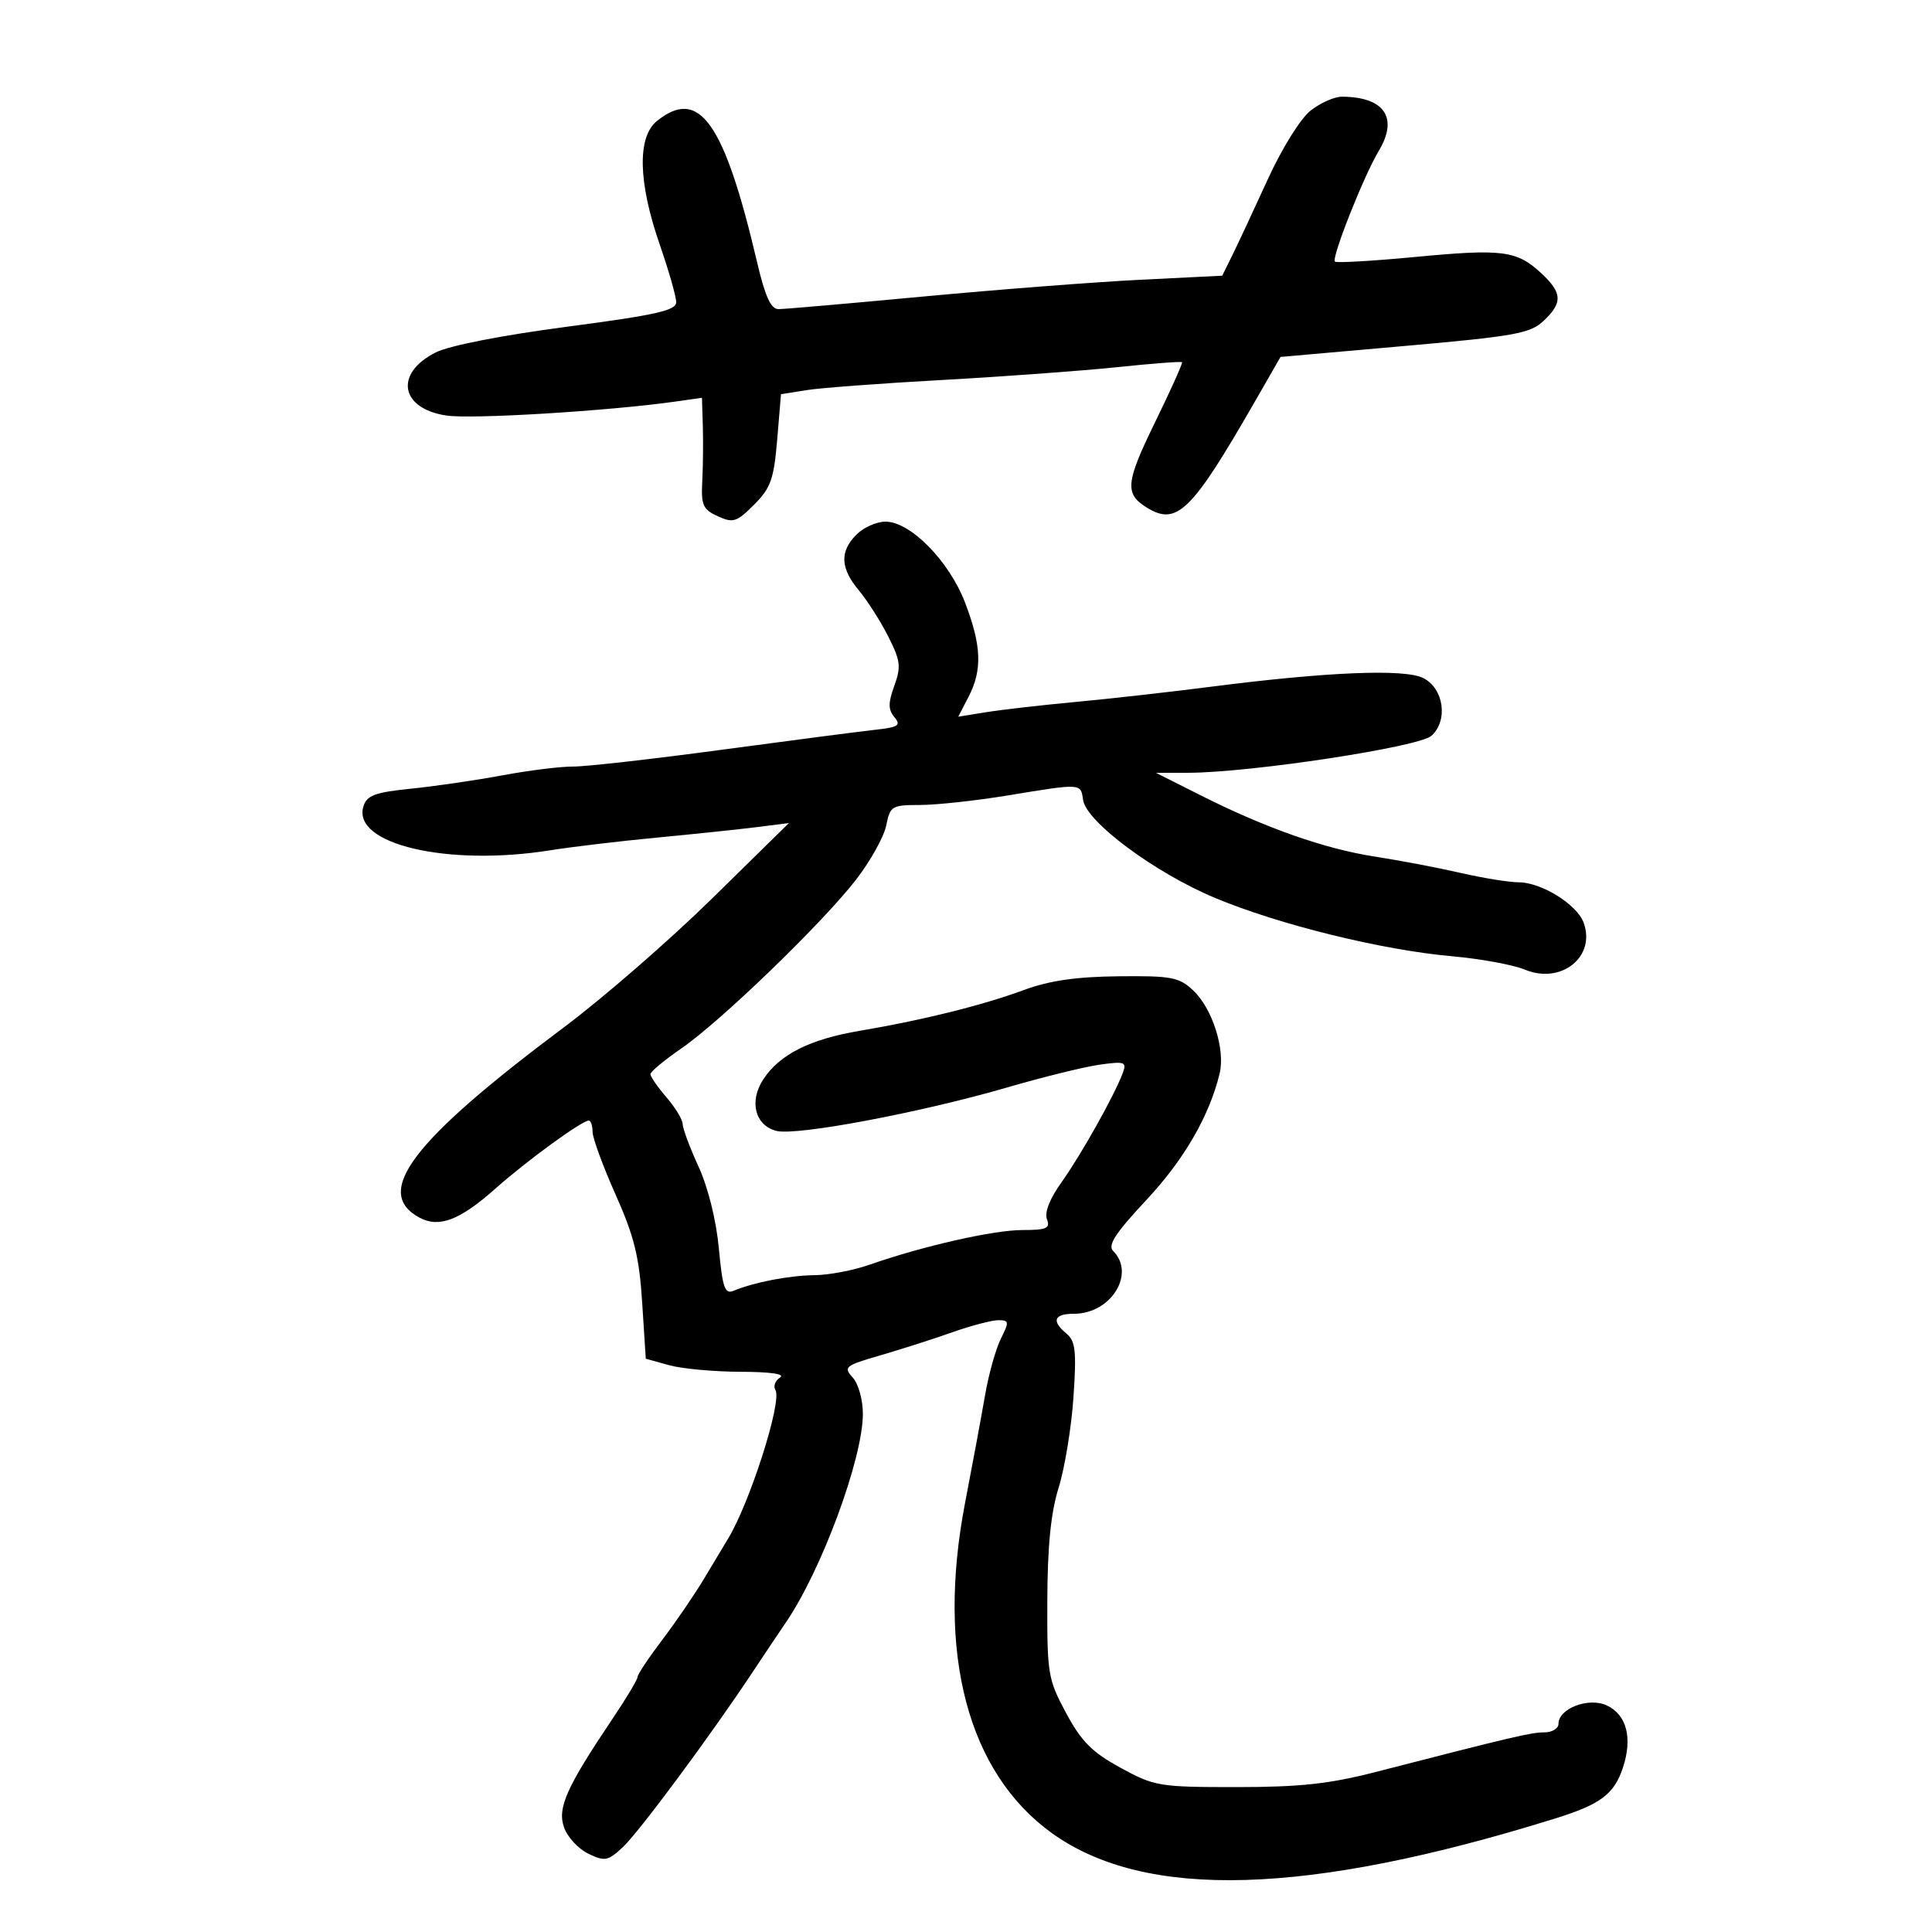 <svg xmlns="http://www.w3.org/2000/svg" width="300" height="300" viewBox="0 0 300 300" version="1.1">
	<path d="M 203.506 17.174 C 201.938 18.407, 199.047 23.057, 196.822 27.924 C 194.665 32.641, 192.200 37.920, 191.344 39.655 L 189.787 42.811 177.143 43.438 C 170.190 43.782, 155.050 44.950, 143.500 46.033 C 131.950 47.116, 121.773 48.002, 120.885 48.001 C 119.704 48, 118.814 46.053, 117.569 40.750 C 112.451 18.934, 108.576 13.474, 101.995 18.803 C 98.933 21.282, 99.092 28.300, 102.427 37.925 C 103.842 42.009, 105 46.059, 105 46.925 C 105 48.209, 101.869 48.913, 88.085 50.728 C 77.971 52.060, 69.755 53.668, 67.653 54.728 C 61.202 57.978, 62.132 63.447, 69.319 64.525 C 73.252 65.115, 94.377 63.830, 104.750 62.371 L 109 61.773 109.134 66.136 C 109.208 68.536, 109.168 72.404, 109.046 74.731 C 108.851 78.435, 109.151 79.112, 111.460 80.164 C 113.840 81.248, 114.388 81.074, 117.091 78.371 C 119.679 75.783, 120.165 74.417, 120.679 68.294 L 121.272 61.212 125.234 60.579 C 127.413 60.230, 136.915 59.520, 146.348 59 C 155.782 58.480, 167.958 57.588, 173.408 57.018 C 178.857 56.448, 183.420 56.099, 183.549 56.241 C 183.677 56.383, 181.789 60.582, 179.353 65.570 C 174.791 74.915, 174.617 76.655, 178.031 78.788 C 182.725 81.718, 185.003 79.500, 194.795 62.463 L 198.840 55.425 218.092 53.725 C 235.193 52.215, 237.605 51.781, 239.672 49.838 C 242.679 47.013, 242.607 45.467, 239.328 42.428 C 235.514 38.894, 233.338 38.612, 219.792 39.898 C 213.148 40.529, 207.520 40.853, 207.285 40.619 C 206.718 40.052, 211.764 27.309, 214.083 23.449 C 217.182 18.293, 214.996 15.056, 208.385 15.014 C 207.222 15.006, 205.026 15.978, 203.506 17.174 M 133 83 C 130.366 85.634, 130.474 88.218, 133.363 91.673 C 134.663 93.228, 136.709 96.435, 137.910 98.801 C 139.826 102.576, 139.943 103.516, 138.869 106.485 C 137.901 109.164, 137.904 110.180, 138.887 111.363 C 139.948 112.643, 139.505 112.927, 135.814 113.331 C 133.441 113.591, 122.725 114.986, 112 116.431 C 101.275 117.877, 90.925 119.046, 89 119.030 C 87.075 119.014, 82.125 119.628, 78 120.396 C 73.875 121.163, 67.482 122.097, 63.794 122.470 C 58.257 123.031, 56.974 123.505, 56.441 125.186 C 54.571 131.077, 69.494 134.588, 85.500 132.024 C 88.800 131.495, 96.225 130.613, 102 130.063 C 107.775 129.514, 114.750 128.782, 117.500 128.436 L 122.500 127.808 110.559 139.532 C 103.991 145.980, 93.641 154.977, 87.559 159.526 C 63.903 177.216, 57.867 185.183, 65.161 189.086 C 68.180 190.702, 71.409 189.466, 76.891 184.596 C 81.813 180.225, 90.354 174, 91.430 174 C 91.744 174, 92.005 174.787, 92.012 175.750 C 92.019 176.713, 93.629 181.100, 95.590 185.500 C 98.485 191.996, 99.261 195.143, 99.716 202.241 L 100.276 210.982 103.888 211.986 C 105.875 212.537, 110.875 212.998, 115 213.010 C 119.665 213.023, 121.979 213.361, 121.122 213.904 C 120.364 214.384, 120.043 215.261, 120.410 215.854 C 121.482 217.589, 116.395 233.497, 113.009 239 C 112.501 239.825, 110.881 242.525, 109.408 245 C 107.935 247.475, 104.991 251.792, 102.865 254.592 C 100.739 257.393, 99 260.005, 99 260.397 C 99 260.789, 97.277 263.673, 95.170 266.805 C 87.945 277.550, 86.520 280.734, 87.584 283.757 C 88.113 285.263, 89.812 287.102, 91.358 287.843 C 93.918 289.070, 94.394 288.981, 96.695 286.845 C 99.193 284.527, 110.326 269.512, 116.888 259.612 C 118.752 256.800, 121.061 253.353, 122.019 251.951 C 127.560 243.849, 133.965 226.525, 133.987 219.579 C 133.994 217.387, 133.301 214.885, 132.415 213.907 C 130.933 212.268, 131.206 212.047, 136.665 210.465 C 139.874 209.536, 144.903 207.926, 147.839 206.888 C 150.775 205.849, 154.003 205, 155.012 205 C 156.699 205, 156.731 205.232, 155.413 207.875 C 154.624 209.456, 153.522 213.394, 152.963 216.625 C 152.405 219.856, 151.006 227.392, 149.855 233.370 C 145.369 256.665, 150.262 275.253, 163.355 284.659 C 177.871 295.088, 203.027 294.351, 241.500 282.369 C 248.539 280.177, 250.649 278.592, 252.006 274.482 C 253.535 269.848, 252.583 266.223, 249.464 264.802 C 246.645 263.517, 242 265.302, 242 267.669 C 242 268.401, 241.018 269, 239.818 269 C 237.751 269, 235.001 269.646, 213.500 275.182 C 206.433 277.002, 201.815 277.500, 192 277.500 C 180 277.500, 179.280 277.380, 174 274.500 C 169.575 272.086, 167.922 270.425, 165.543 266 C 162.728 260.763, 162.588 259.926, 162.627 248.500 C 162.656 240.057, 163.178 234.870, 164.386 231 C 165.331 227.975, 166.365 221.667, 166.685 216.983 C 167.172 209.848, 167.001 208.246, 165.633 207.110 C 163.228 205.114, 163.638 204, 166.777 204 C 172.514 204, 176.381 197.781, 172.844 194.244 C 171.970 193.370, 173.220 191.451, 177.979 186.363 C 183.848 180.089, 187.775 173.321, 189.380 166.712 C 190.289 162.969, 188.263 156.596, 185.271 153.786 C 183.082 151.730, 181.916 151.510, 173.669 151.597 C 167.118 151.666, 162.930 152.273, 159 153.725 C 152.553 156.106, 143.299 158.406, 133.500 160.063 C 125.733 161.375, 121.063 163.729, 118.519 167.612 C 116.281 171.027, 117.245 174.772, 120.576 175.609 C 123.715 176.396, 143.054 172.746, 156.500 168.829 C 162 167.226, 168.422 165.647, 170.772 165.319 C 174.657 164.776, 174.981 164.893, 174.345 166.611 C 173.082 170.024, 167.815 179.422, 164.841 183.568 C 163.021 186.104, 162.166 188.269, 162.568 189.318 C 163.114 190.739, 162.523 191, 158.767 191 C 154.266 191, 143.237 193.502, 135 196.392 C 132.525 197.260, 128.700 197.988, 126.500 198.009 C 122.591 198.047, 117.105 199.103, 113.898 200.435 C 112.547 200.996, 112.191 199.964, 111.621 193.830 C 111.217 189.488, 109.949 184.385, 108.473 181.159 C 107.113 178.189, 106 175.208, 106 174.535 C 106 173.862, 104.876 172.004, 103.501 170.406 C 102.127 168.807, 101.002 167.184, 101.001 166.798 C 101.001 166.412, 103.138 164.630, 105.750 162.837 C 111.868 158.640, 127.771 143.277, 132.959 136.553 C 135.172 133.685, 137.268 129.912, 137.616 128.169 C 138.218 125.159, 138.482 125, 142.875 124.996 C 145.419 124.994, 151.550 124.327, 156.500 123.514 C 168.026 121.620, 167.804 121.607, 168.180 124.213 C 168.670 127.602, 179.304 135.508, 188.615 139.406 C 198.597 143.585, 214.564 147.517, 225.500 148.490 C 229.900 148.881, 234.978 149.814, 236.784 150.564 C 242.426 152.905, 247.858 148.550, 245.899 143.256 C 244.852 140.426, 239.339 137.009, 235.812 137.004 C 234.334 137.002, 230.284 136.347, 226.812 135.548 C 223.340 134.749, 217.350 133.608, 213.500 133.013 C 205.672 131.802, 196.523 128.581, 186.329 123.446 L 179.500 120.006 184.500 119.997 C 194.174 119.979, 220.344 115.999, 222.274 114.252 C 224.905 111.871, 224.198 106.897, 221 105.286 C 218.101 103.826, 206.076 104.319, 188 106.640 C 181.675 107.452, 172.225 108.515, 167 109.001 C 161.775 109.487, 155.542 110.200, 153.150 110.586 L 148.800 111.288 150.400 108.193 C 152.554 104.027, 152.414 100.260, 149.856 93.575 C 147.387 87.123, 141.369 81, 137.497 81 C 136.124 81, 134.100 81.900, 133 83" stroke="none" fill="black" fill-rule="evenodd"/>
</svg>